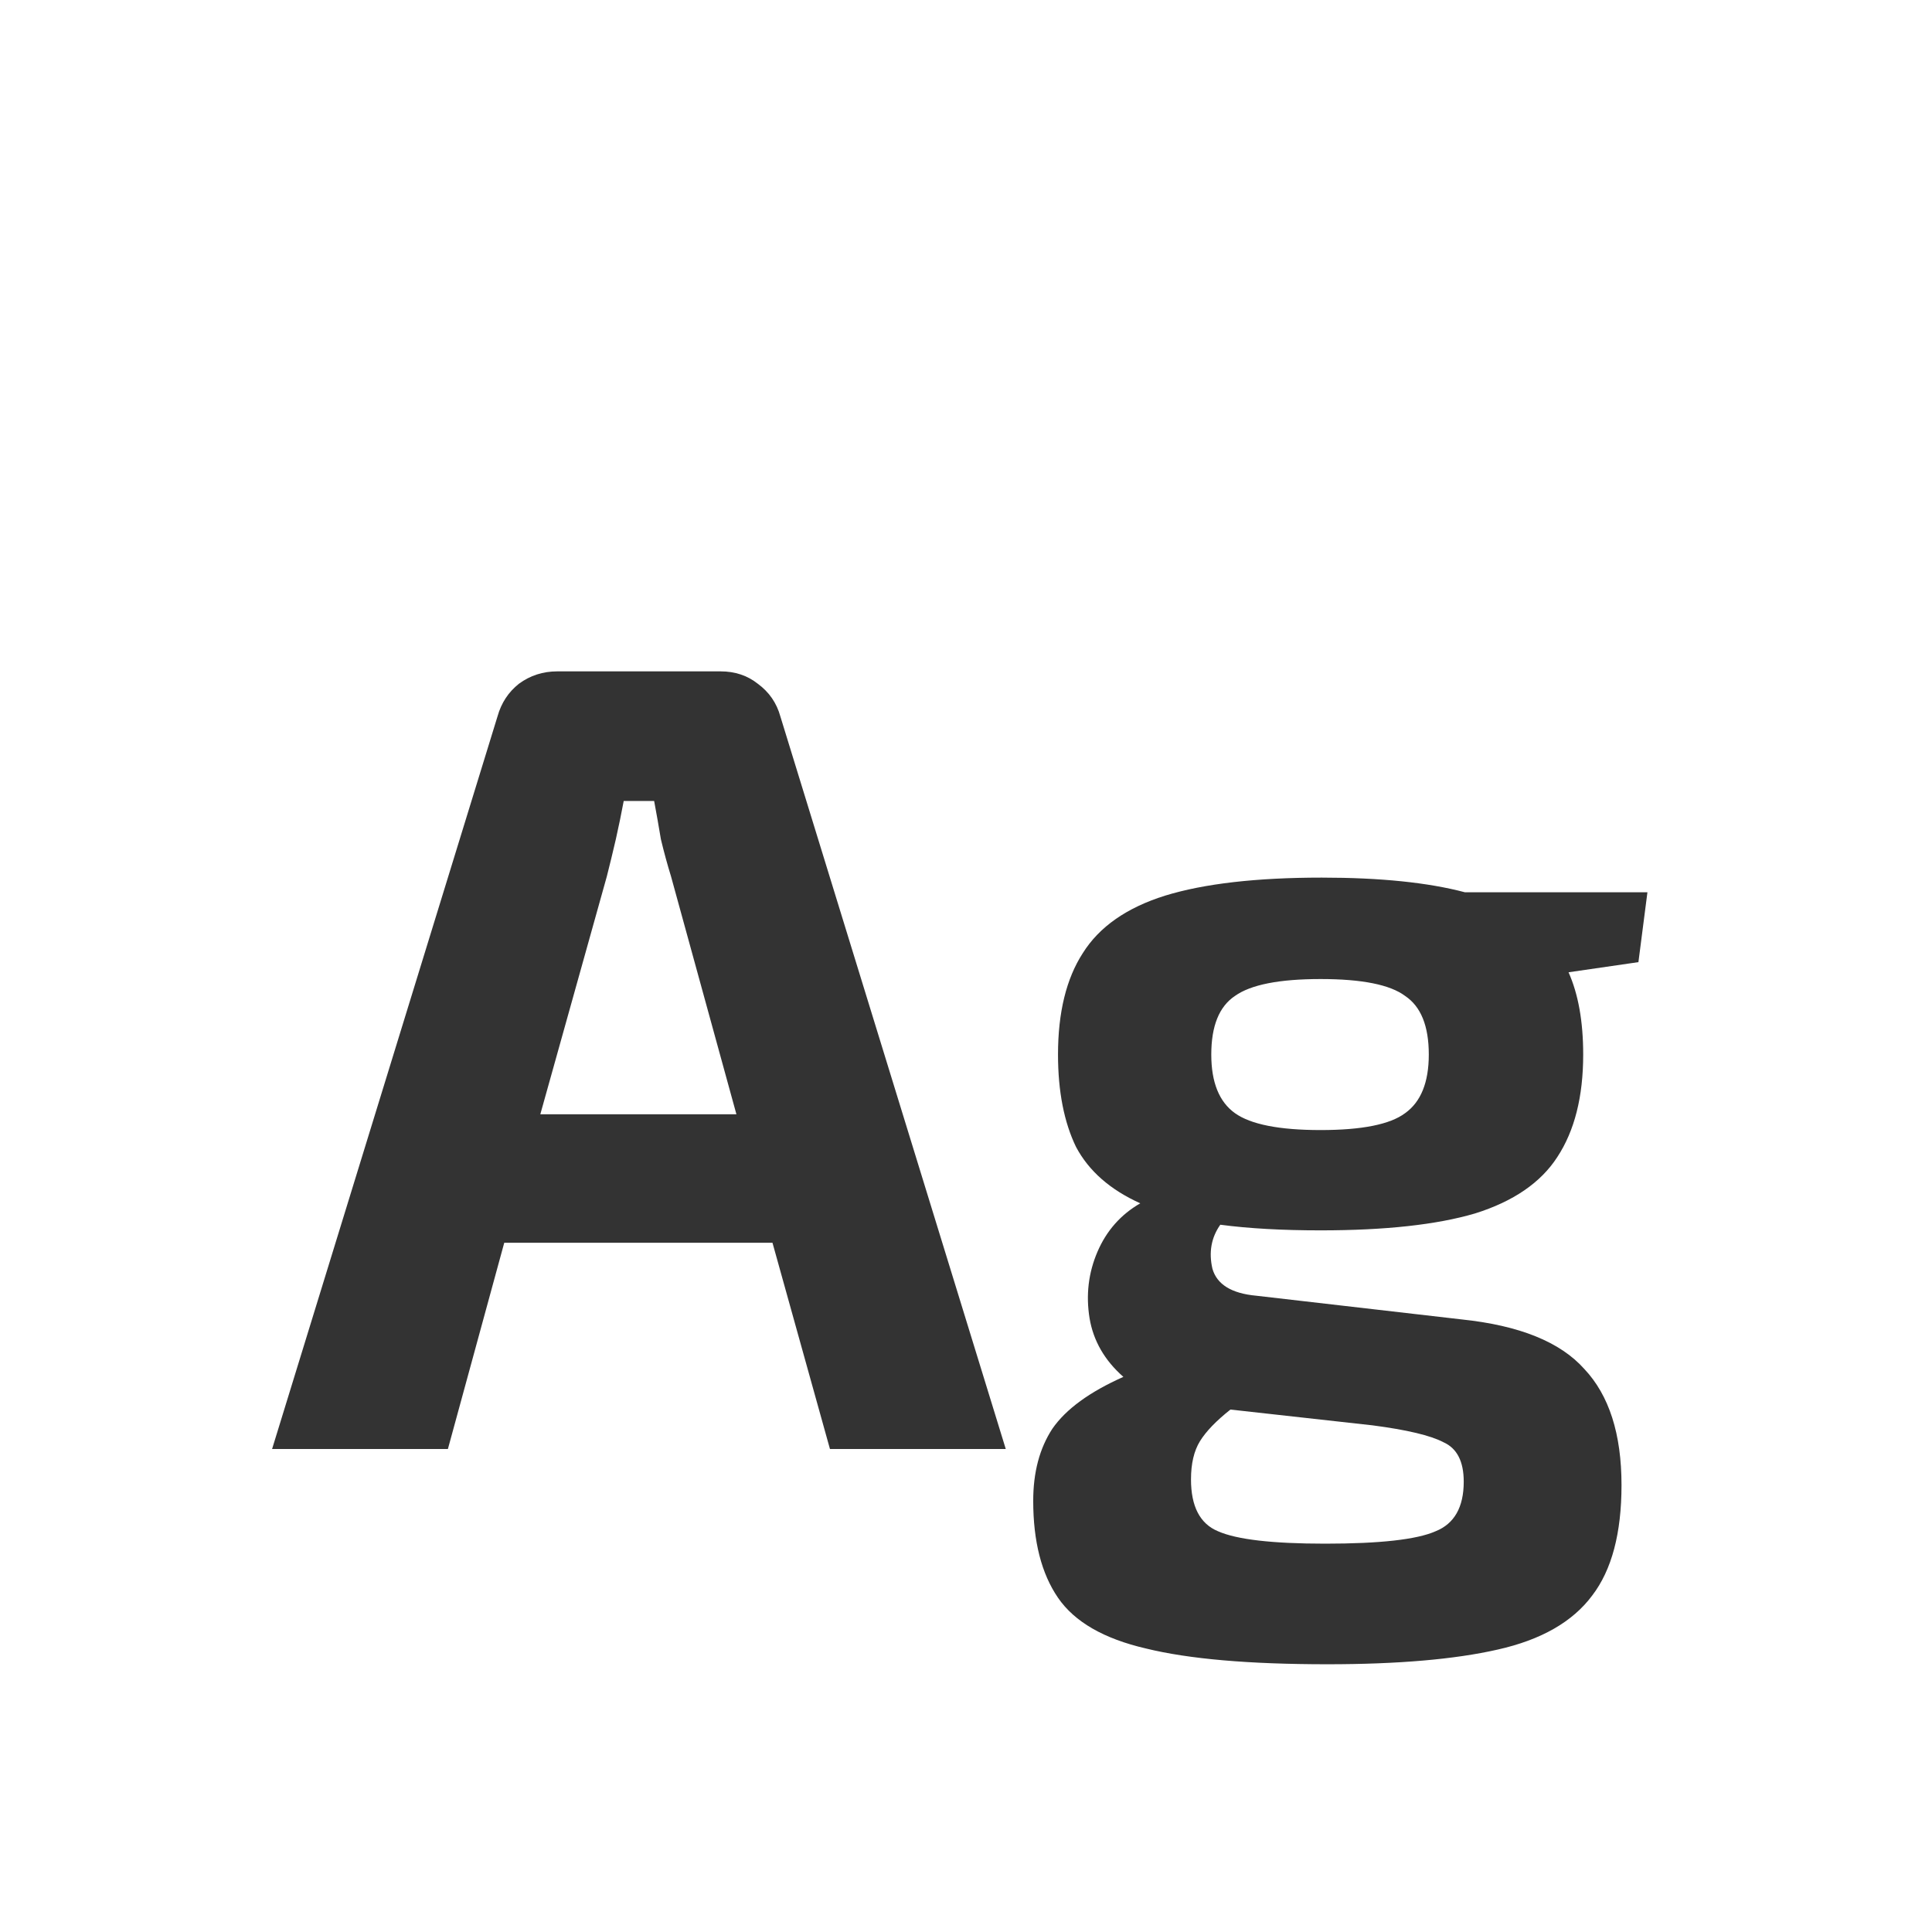 <svg width="24" height="24" viewBox="0 0 24 24" fill="none" xmlns="http://www.w3.org/2000/svg">
<path d="M8.952 8.34C9.13 8.34 9.284 8.391 9.414 8.494C9.554 8.597 9.648 8.732 9.694 8.9L12.494 18H10.31L9.596 15.438H6.264L5.564 18H3.38L6.18 8.9C6.227 8.732 6.316 8.597 6.446 8.494C6.586 8.391 6.745 8.34 6.922 8.34H8.952ZM7.538 10.888L6.712 13.842H9.148L8.336 10.888C8.29 10.739 8.248 10.585 8.21 10.426C8.182 10.258 8.154 10.099 8.126 9.95H7.748C7.72 10.099 7.688 10.258 7.65 10.426C7.613 10.585 7.576 10.739 7.538 10.888ZM16.419 10.902C17.147 10.902 17.74 10.963 18.197 11.084H20.465L20.353 11.952L19.485 12.078C19.606 12.349 19.667 12.689 19.667 13.1C19.667 13.623 19.56 14.047 19.345 14.374C19.14 14.691 18.799 14.925 18.323 15.074C17.847 15.214 17.208 15.284 16.405 15.284C15.929 15.284 15.514 15.261 15.159 15.214C15.047 15.373 15.014 15.555 15.061 15.76C15.117 15.956 15.299 16.068 15.607 16.096L18.155 16.39C18.874 16.465 19.382 16.67 19.681 17.006C19.989 17.333 20.143 17.813 20.143 18.448C20.143 19.045 20.022 19.503 19.779 19.82C19.536 20.147 19.144 20.371 18.603 20.492C18.071 20.613 17.366 20.674 16.489 20.674C15.518 20.674 14.767 20.609 14.235 20.478C13.712 20.357 13.348 20.147 13.143 19.848C12.938 19.549 12.835 19.148 12.835 18.644C12.835 18.289 12.914 17.991 13.073 17.748C13.241 17.505 13.535 17.291 13.955 17.104C13.722 16.899 13.582 16.656 13.535 16.376C13.488 16.087 13.521 15.811 13.633 15.55C13.745 15.289 13.922 15.088 14.165 14.948C13.792 14.78 13.526 14.547 13.367 14.248C13.218 13.94 13.143 13.557 13.143 13.1C13.143 12.577 13.246 12.157 13.451 11.84C13.656 11.513 13.997 11.275 14.473 11.126C14.958 10.977 15.607 10.902 16.419 10.902ZM16.405 12.162C15.892 12.162 15.537 12.232 15.341 12.372C15.145 12.503 15.047 12.745 15.047 13.1C15.047 13.445 15.145 13.688 15.341 13.828C15.537 13.968 15.892 14.038 16.405 14.038C16.918 14.038 17.268 13.968 17.455 13.828C17.651 13.688 17.749 13.445 17.749 13.1C17.749 12.745 17.651 12.503 17.455 12.372C17.268 12.232 16.918 12.162 16.405 12.162ZM14.795 18.378C14.795 18.714 14.907 18.929 15.131 19.022C15.364 19.125 15.808 19.176 16.461 19.176C17.142 19.176 17.6 19.125 17.833 19.022C18.066 18.929 18.183 18.723 18.183 18.406C18.183 18.154 18.099 17.991 17.931 17.916C17.772 17.832 17.478 17.762 17.049 17.706L15.285 17.51C15.108 17.65 14.982 17.781 14.907 17.902C14.832 18.023 14.795 18.182 14.795 18.378Z" fill="#333333"/>
</svg>
